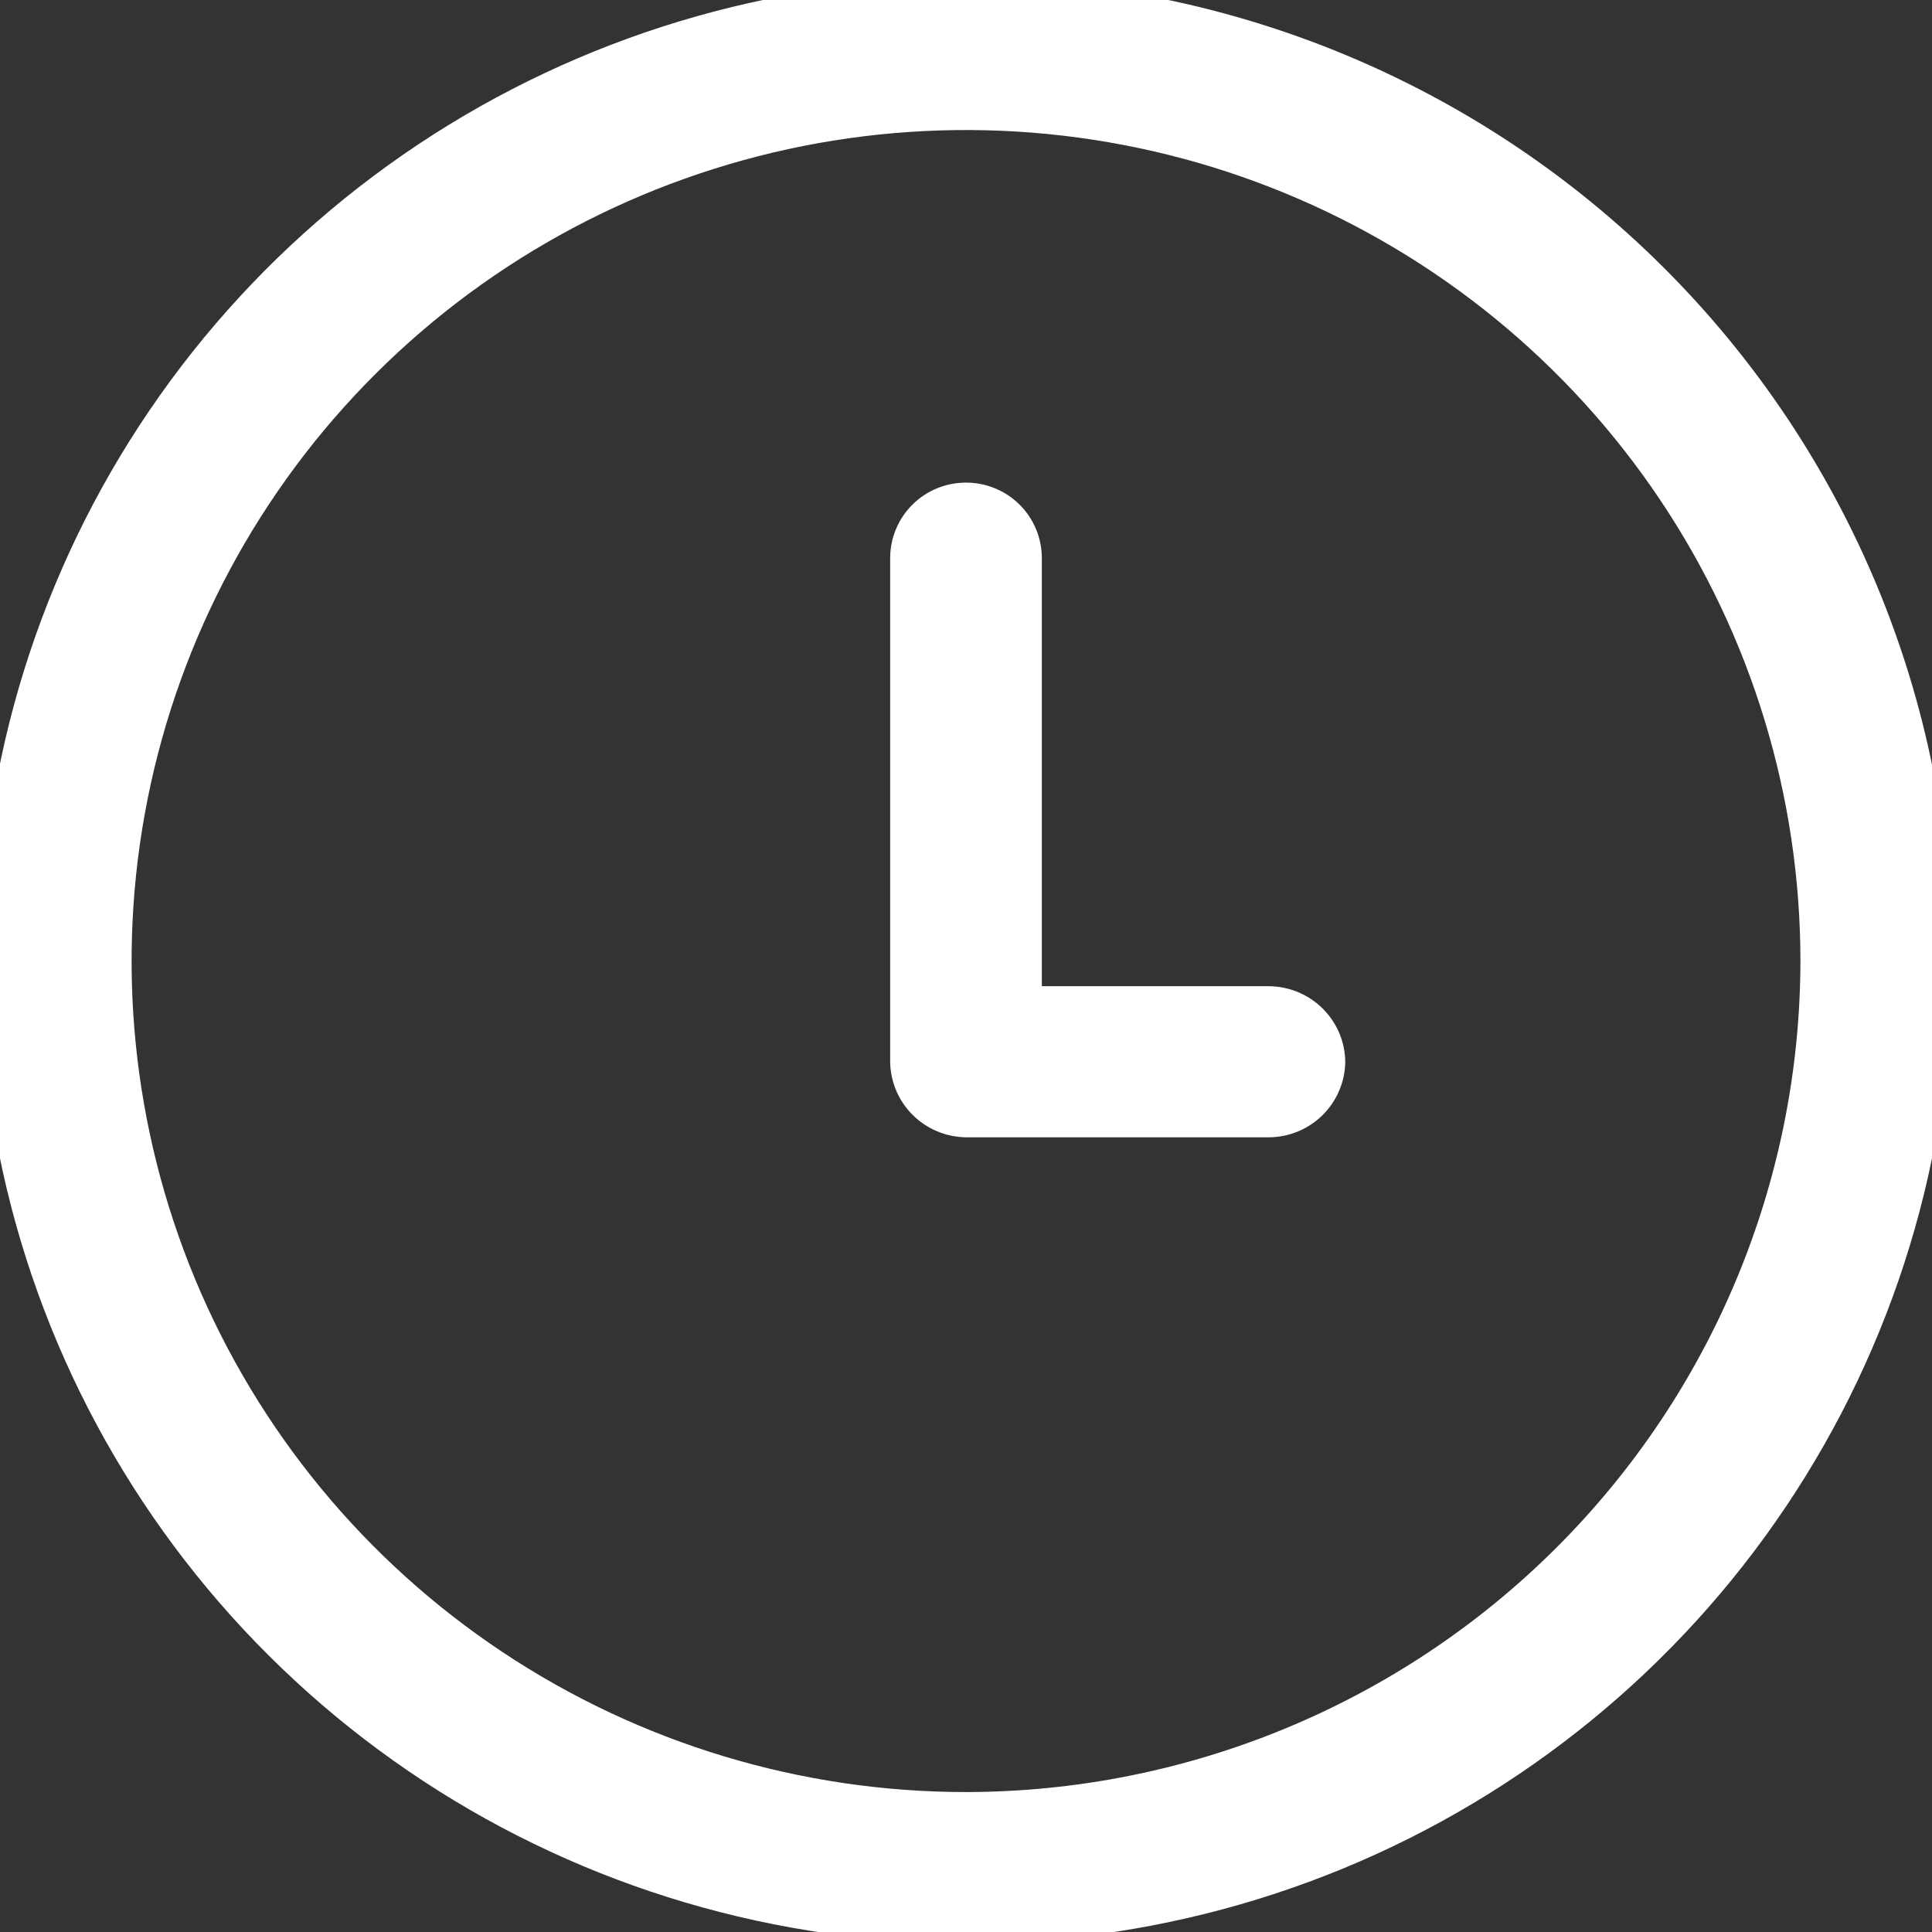 <svg width="39" height="39" viewBox="0 0 39 39" fill="none" xmlns="http://www.w3.org/2000/svg">
<rect x="0" y="0" width="39" height="39" fill="#333333" stroke="none"/>
<g clip-path="url(#clip0)">
<path d="M19.5 -0.425C15.563 -0.425 11.714 0.738 8.441 2.916C5.167 5.095 2.616 8.191 1.109 11.813C-0.398 15.436 -0.792 19.422 -0.024 23.268C0.744 27.113 2.64 30.646 5.424 33.418C8.208 36.191 11.755 38.079 15.617 38.844C19.478 39.609 23.48 39.216 27.118 37.716C30.755 36.215 33.864 33.674 36.051 30.414C38.239 27.154 39.406 23.321 39.406 19.4C39.401 14.144 37.302 9.104 33.57 5.388C29.838 1.671 24.778 -0.42 19.5 -0.425ZM19.5 36.175C16.169 36.175 12.912 35.191 10.142 33.348C7.372 31.505 5.213 28.885 3.938 25.82C2.664 22.754 2.33 19.381 2.98 16.127C3.63 12.873 5.234 9.884 7.59 7.538C9.945 5.192 12.947 3.595 16.214 2.947C19.481 2.3 22.868 2.632 25.946 3.902C29.024 5.172 31.654 7.322 33.505 10.08C35.356 12.839 36.344 16.082 36.344 19.4C36.338 23.847 34.562 28.111 31.404 31.256C28.247 34.401 23.966 36.17 19.5 36.175ZM27.156 21.433C27.151 21.836 26.988 22.221 26.702 22.506C26.416 22.791 26.029 22.953 25.625 22.958H19.5C19.096 22.953 18.709 22.791 18.423 22.506C18.137 22.221 17.974 21.836 17.969 21.433V11.267C17.969 10.862 18.13 10.474 18.417 10.188C18.704 9.902 19.094 9.742 19.5 9.742C19.906 9.742 20.296 9.902 20.583 10.188C20.87 10.474 21.031 10.862 21.031 11.267V19.908H25.625C26.029 19.914 26.416 20.076 26.702 20.361C26.988 20.646 27.151 21.03 27.156 21.433Z" fill="white"/>
</g>
<defs>
<clipPath id="clip0">
<rect width="39" height="39" fill="white"/>
</clipPath>
</defs>
</svg>
